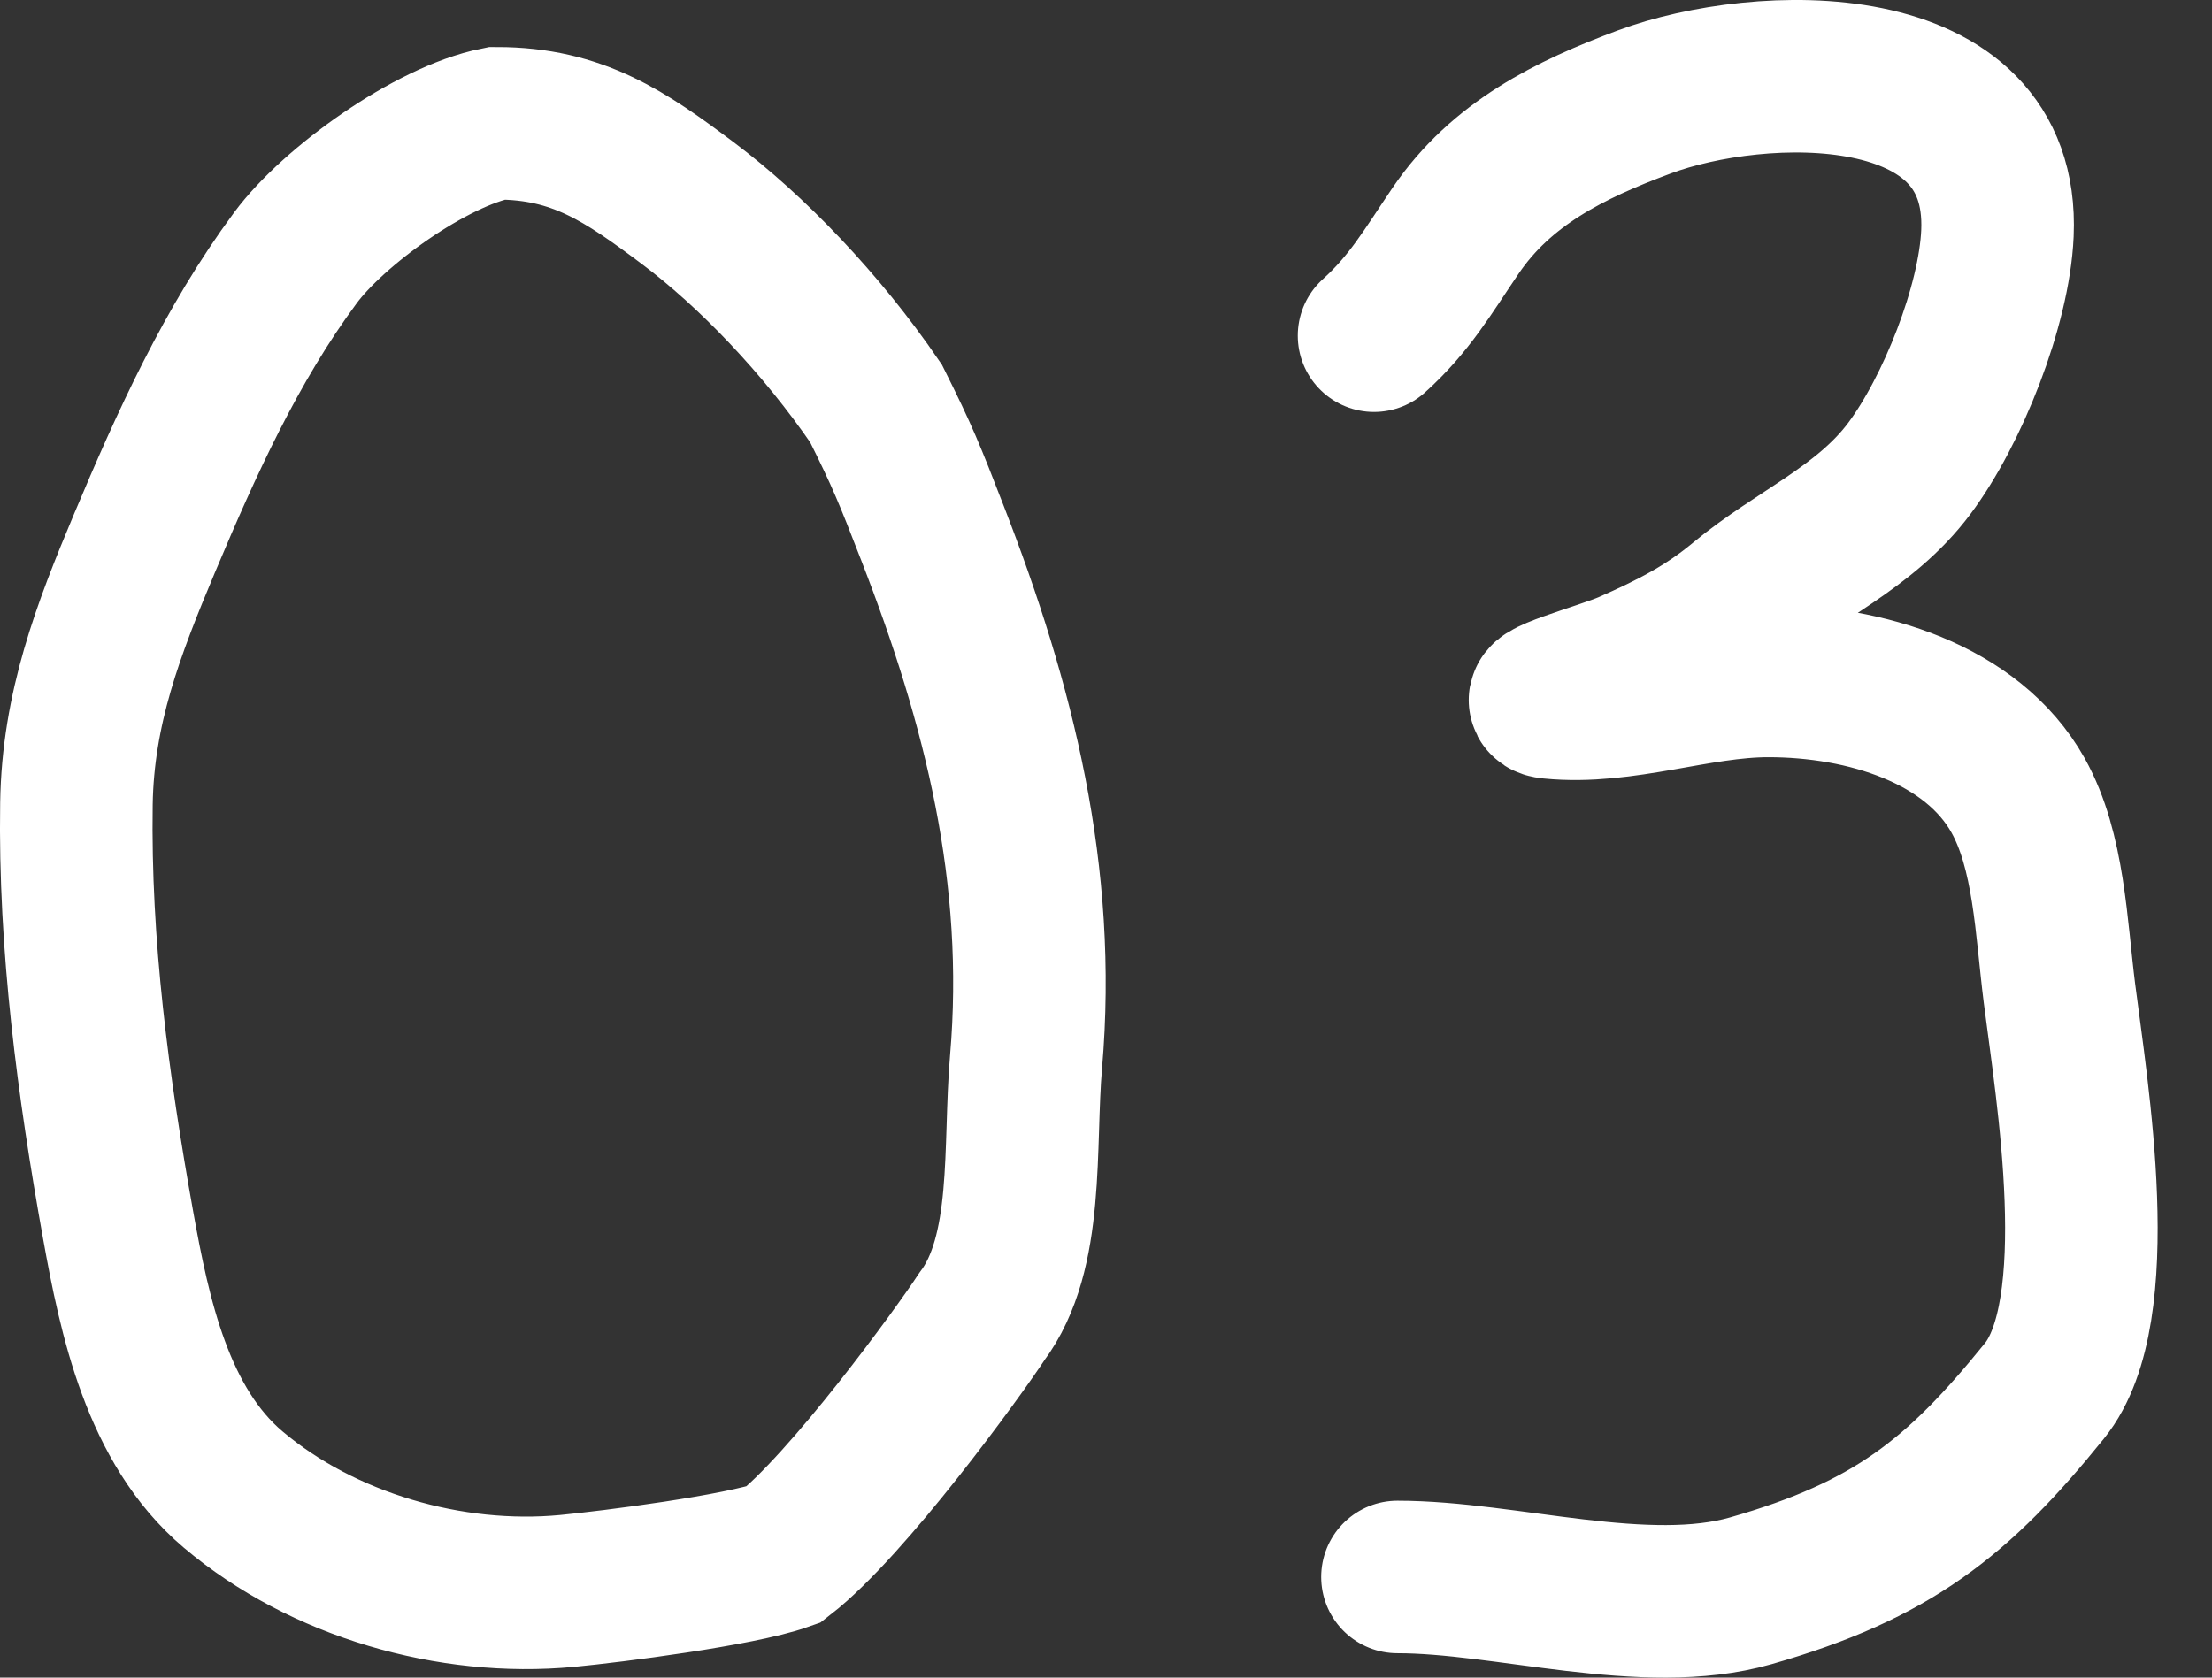 <?xml version="1.0" encoding="UTF-8"?> <svg xmlns="http://www.w3.org/2000/svg" width="29" height="22" viewBox="0 0 29 22" fill="none"><rect x="0" y="0" width="29" height="22" fill="#333333" stroke="none"/> <path d="M18.014 4.402C18.478 3.984 18.713 3.572 19.083 3.026C19.681 2.145 20.579 1.701 21.557 1.337C23.064 0.776 26.291 0.658 26.187 3.06C26.145 4.013 25.596 5.388 25.032 6.143C24.449 6.924 23.561 7.281 22.831 7.889C22.371 8.272 21.909 8.506 21.358 8.748C21.015 8.898 19.961 9.177 20.334 9.214C21.283 9.309 22.242 8.93 23.184 8.93C24.451 8.93 25.857 9.359 26.457 10.43C26.866 11.16 26.891 12.163 27 13.024C27.162 14.303 27.651 17.191 26.804 18.239C25.675 19.637 24.809 20.331 22.951 20.862C21.569 21.256 19.744 20.68 18.321 20.68M6.513 1.617C5.646 1.79 4.372 2.707 3.874 3.38C3.031 4.519 2.441 5.823 1.895 7.122C1.418 8.257 1.021 9.291 1.002 10.54C0.974 12.4 1.22 14.238 1.548 16.063C1.766 17.275 2.067 18.695 3.055 19.532C4.23 20.526 5.911 21.008 7.435 20.863C8.03 20.806 9.692 20.594 10.27 20.389C11.109 19.738 12.561 17.742 12.873 17.265C13.504 16.424 13.356 15.034 13.452 13.924C13.663 11.477 13.102 9.246 12.223 6.986C11.926 6.219 11.832 5.985 11.485 5.291C10.768 4.241 9.852 3.29 9.016 2.663C8.203 2.054 7.574 1.617 6.513 1.617Z" stroke="white" stroke-width="2" stroke-linecap="round"></path> </svg> 